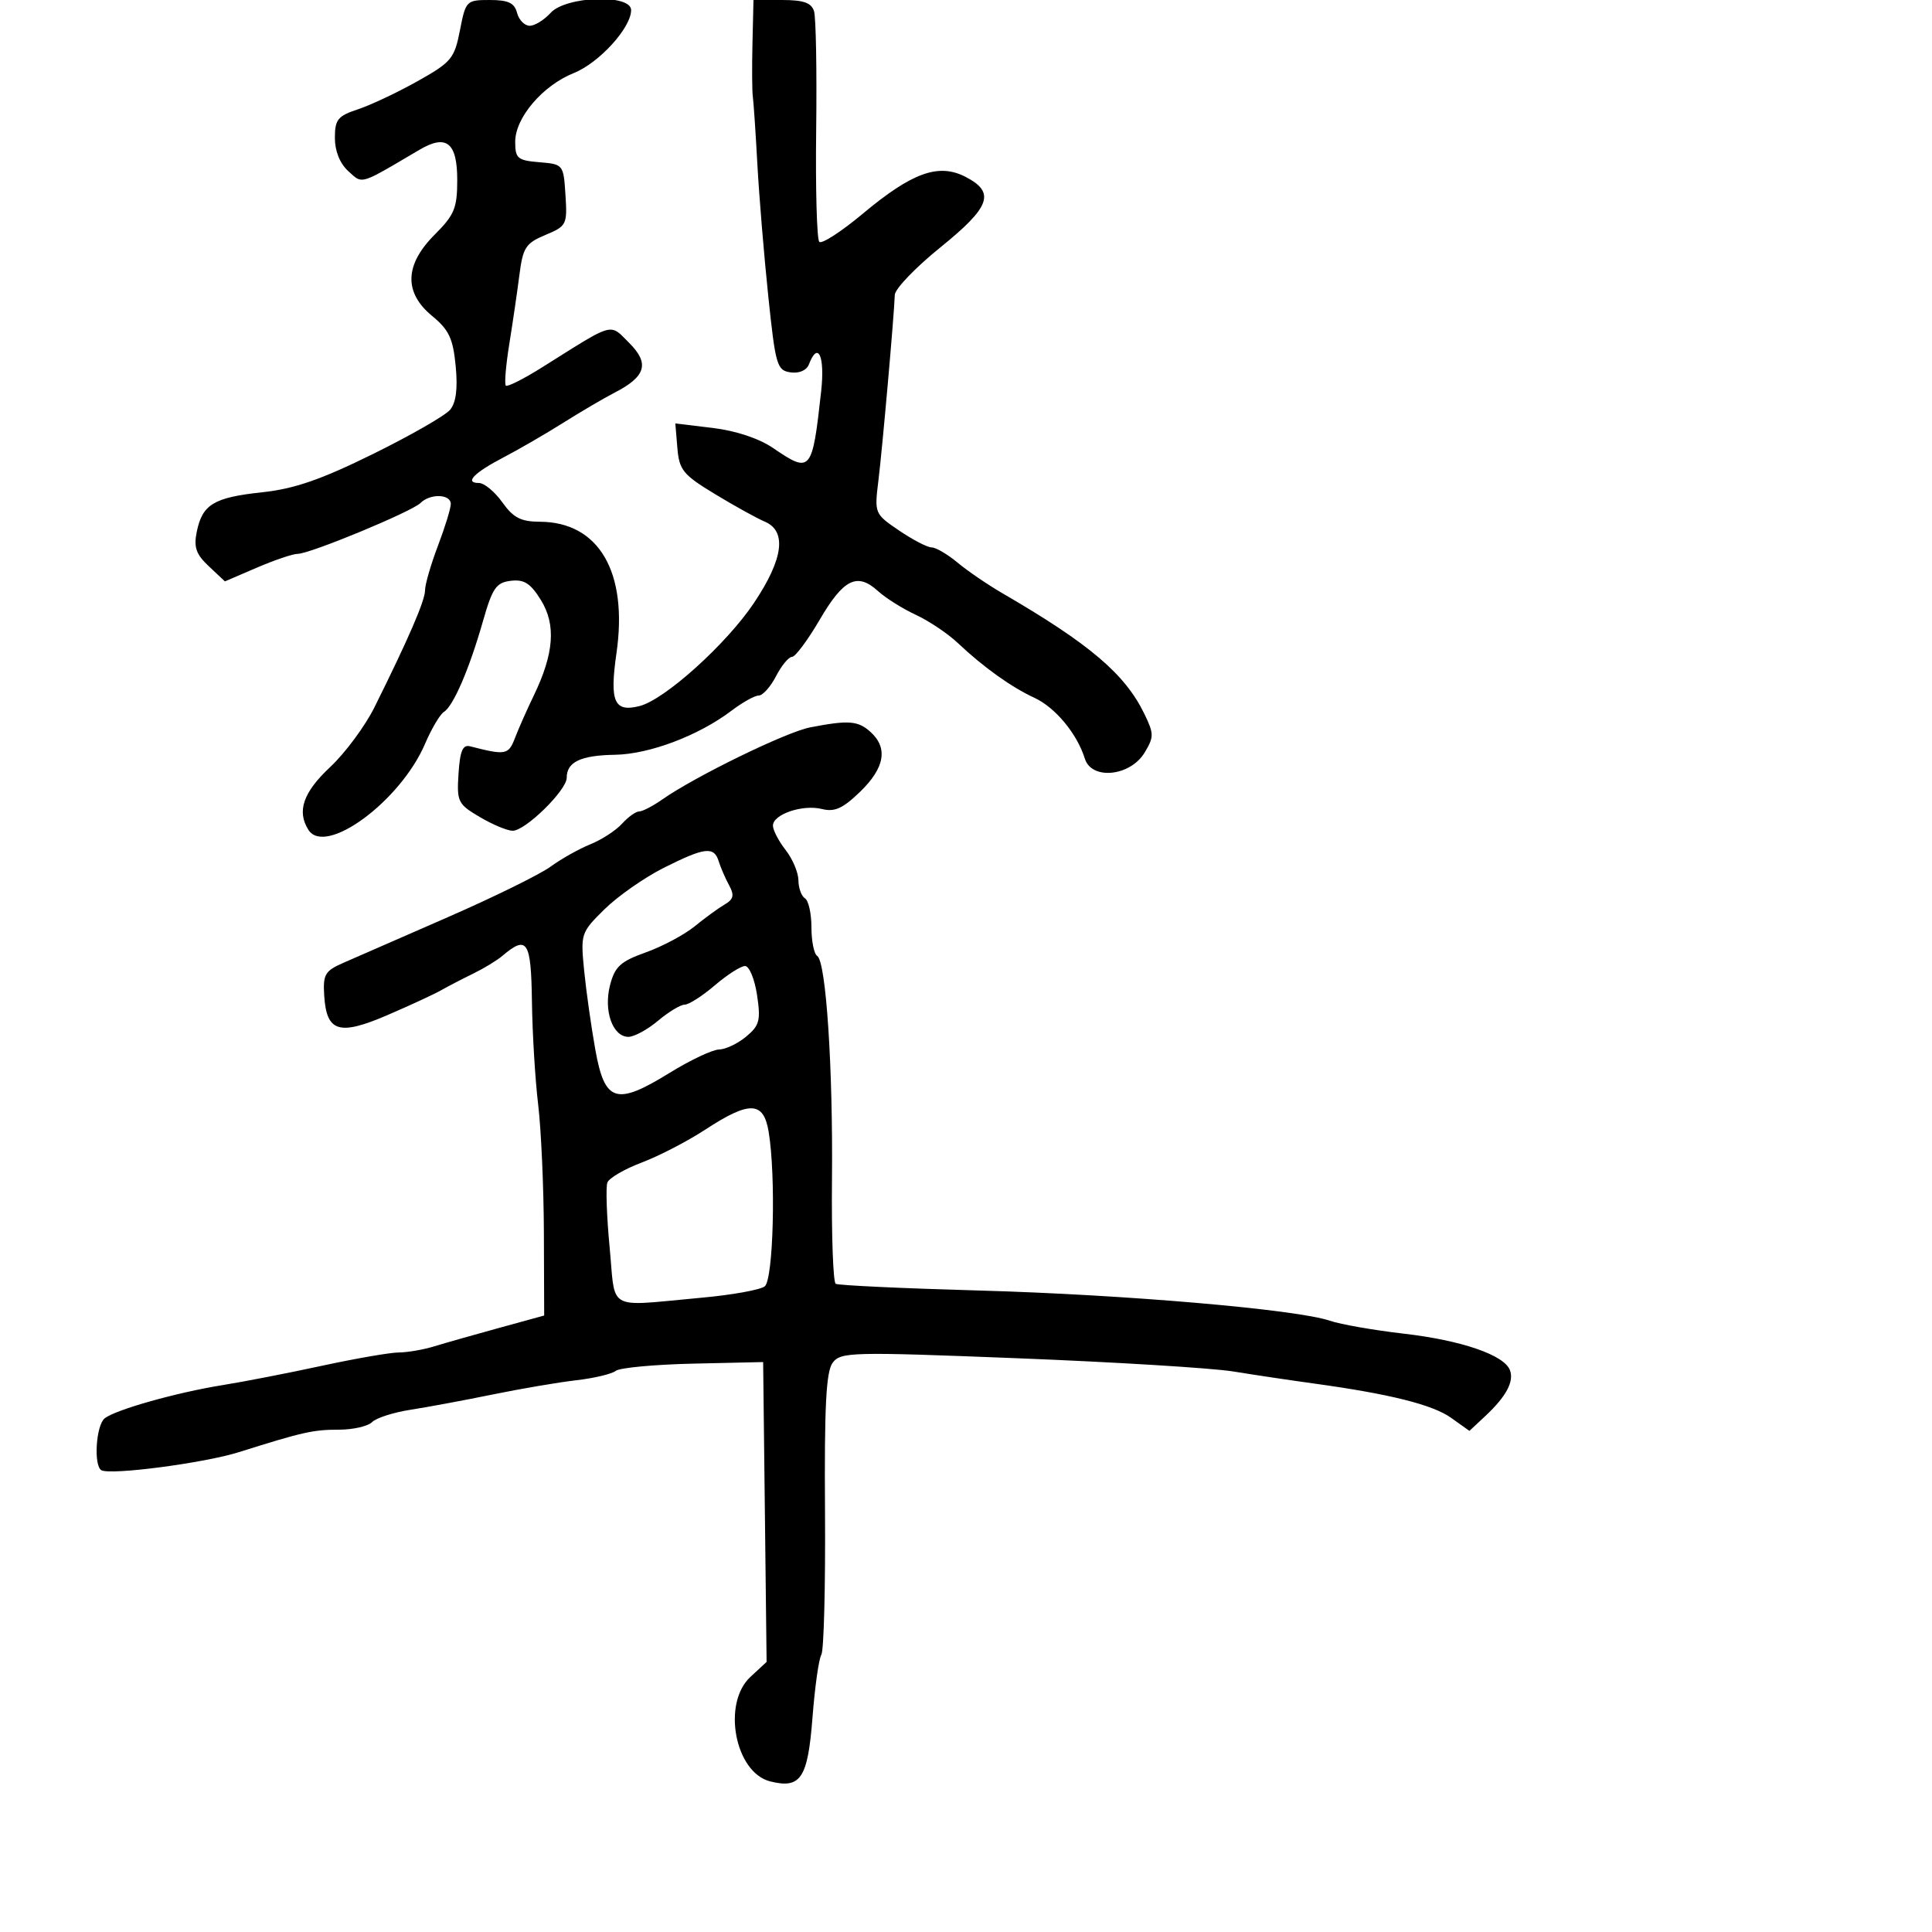 <svg xmlns="http://www.w3.org/2000/svg" width="300" height="300" viewBox="0 0 300 300" version="1.1">
  <defs/>
  <path d="M125.775,112.953 C131.758,111.791 133.234,111.902 135.171,113.655 C137.92,116.143 137.388,119.232 133.572,122.93 C130.884,125.535 129.603,126.117 127.641,125.625 C124.628,124.869 119.991,126.451 120.022,128.225 C120.034,128.926 120.924,130.625 122,132 C123.076,133.375 123.966,135.486 123.978,136.691 C123.99,137.896 124.45,139.16 125,139.5 C125.55,139.84 126,141.865 126,144 C126,146.135 126.402,148.13 126.893,148.434 C128.267,149.283 129.357,165.789 129.189,183.203 C129.106,191.839 129.367,199.104 129.769,199.348 C130.171,199.591 140.219,200.061 152.098,200.393 C174.661,201.022 201.363,203.324 206.5,205.083 C208.15,205.648 213.325,206.553 218,207.094 C226.94,208.128 233.556,210.401 234.457,212.747 C235.132,214.507 233.889,216.84 230.678,219.844 L228.172,222.187 L225.336,220.166 C222.462,218.117 215.798,216.45 204,214.828 C200.425,214.337 194.8,213.497 191.5,212.962 C188.2,212.427 173.146,211.504 158.047,210.911 C132.056,209.891 130.525,209.929 129.278,211.635 C128.275,213.006 127.996,218.487 128.106,234.61 C128.186,246.255 127.931,256.302 127.539,256.936 C127.148,257.57 126.528,261.959 126.164,266.689 C125.433,276.152 124.339,277.804 119.589,276.612 C114.123,275.24 112.09,264.5 116.519,260.395 L119.037,258.061 L118.769,234.781 L118.5,211.5 L107.609,211.745 C101.619,211.879 96.219,212.385 95.609,212.868 C94.999,213.352 92.25,214.006 89.5,214.322 C86.75,214.639 80.9,215.635 76.5,216.535 C72.1,217.436 66.352,218.505 63.726,218.91 C61.101,219.316 58.423,220.177 57.776,220.824 C57.129,221.471 54.809,222 52.621,222 C48.622,222 47.042,222.355 37.097,225.489 C31.731,227.179 17.187,229.093 15.75,228.297 C14.513,227.612 14.904,221.322 16.25,220.243 C17.93,218.897 27.47,216.213 34.659,215.063 C37.872,214.55 44.775,213.205 50,212.075 C55.225,210.945 60.593,210.016 61.929,210.01 C63.265,210.005 65.74,209.577 67.429,209.06 C69.118,208.542 73.65,207.254 77.5,206.197 L84.5,204.274 L84.454,191.387 C84.428,184.299 84.028,175.35 83.564,171.5 C83.101,167.65 82.666,160.45 82.598,155.5 C82.469,146.087 81.861,145.151 78,148.432 C77.175,149.134 75.15,150.365 73.5,151.17 C71.85,151.974 69.6,153.142 68.5,153.765 C67.4,154.388 63.642,156.127 60.15,157.63 C52.658,160.854 50.706,160.256 50.345,154.625 C50.134,151.317 50.454,150.765 53.304,149.515 C55.062,148.745 62.35,145.559 69.5,142.436 C76.65,139.313 83.85,135.772 85.5,134.567 C87.15,133.363 89.93,131.801 91.678,131.097 C93.425,130.393 95.633,128.958 96.583,127.909 C97.533,126.859 98.733,126 99.251,126 C99.768,126 101.386,125.161 102.846,124.135 C107.908,120.579 122.07,113.673 125.775,112.953 Z M71.418,4.716 C72.315,0.105 72.418,0 76.051,0 C78.926,0 79.885,0.453 80.29,2 C80.577,3.1 81.46,4 82.251,4 C83.043,4 84.505,3.1 85.5,2 C87.863,-0.611 98,-0.962 98,1.567 C98,4.313 93.028,9.772 89.093,11.346 C84.261,13.28 80,18.28 80,22.016 C80,24.603 80.362,24.909 83.75,25.19 C87.467,25.497 87.503,25.542 87.806,30.278 C88.101,34.879 87.986,35.108 84.687,36.486 C81.629,37.764 81.197,38.43 80.651,42.709 C80.314,45.344 79.605,50.188 79.075,53.473 C78.546,56.758 78.307,59.64 78.545,59.879 C78.784,60.117 81.346,58.823 84.239,57.003 C91.774,52.263 93.869,50.799 95.348,51.269 C96.088,51.505 96.675,52.225 97.712,53.261 C100.902,56.447 100.296,58.477 95.401,60.99 C93.806,61.809 90.25,63.895 87.5,65.626 C84.75,67.357 80.585,69.771 78.245,70.99 C73.581,73.42 72.056,75 74.373,75 C75.193,75 76.825,76.35 78,78 C79.706,80.396 80.877,81.003 83.818,81.015 C92.996,81.051 97.536,88.826 95.727,101.408 C94.639,108.974 95.358,110.629 99.304,109.638 C103.2,108.661 112.78,100.031 117.068,93.636 C121.64,86.817 122.219,82.467 118.75,80.998 C117.513,80.474 114.025,78.544 111,76.709 C106.056,73.71 105.468,72.988 105.182,69.563 L104.865,65.753 L110.682,66.453 C114.266,66.884 117.865,68.083 120.054,69.576 C125.908,73.569 126.124,73.314 127.51,60.75 C128.112,55.293 127.022,52.894 125.611,56.57 C125.25,57.512 124.107,58.012 122.754,57.82 C120.647,57.521 120.421,56.748 119.298,46 C118.637,39.675 117.874,30.45 117.604,25.5 C117.333,20.55 117.016,15.825 116.898,15 C116.781,14.175 116.756,10.463 116.842,6.75 L117,0 L121.433,0 C124.782,0 125.997,0.428 126.405,1.75 C126.701,2.712 126.85,11.006 126.736,20.18 C126.621,29.355 126.839,37.173 127.22,37.553 C127.601,37.934 130.628,35.977 133.947,33.203 C141.653,26.765 145.743,25.298 149.939,27.468 C154.608,29.883 153.802,32.127 146,38.43 C142.15,41.541 138.974,44.854 138.942,45.793 C138.833,49.029 137.026,69.512 136.397,74.635 C135.773,79.728 135.799,79.792 139.616,82.385 C141.733,83.823 144,85 144.655,85 C145.311,85 147.119,86.058 148.673,87.352 C150.228,88.646 153.356,90.783 155.625,92.102 C169.216,100.001 174.688,104.651 177.701,110.859 C179.196,113.938 179.199,114.437 177.737,116.859 C175.504,120.557 169.499,121.169 168.454,117.805 C167.249,113.927 163.864,109.848 160.601,108.343 C157.026,106.694 152.708,103.602 148.703,99.823 C147.164,98.371 144.239,96.411 142.203,95.467 C140.166,94.524 137.528,92.867 136.339,91.785 C133.108,88.845 130.988,89.889 127.27,96.251 C125.423,99.413 123.493,102 122.981,102 C122.47,102 121.353,103.35 120.5,105 C119.647,106.65 118.44,108 117.819,108 C117.197,108 115.296,109.058 113.594,110.35 C108.509,114.212 100.852,117.112 95.5,117.201 C90.157,117.29 88,118.317 88,120.771 C88,122.712 81.586,129 79.607,129 C78.786,129 76.491,128.042 74.508,126.872 C71.096,124.859 70.917,124.494 71.2,120.122 C71.429,116.597 71.856,115.592 73,115.887 C78.5,117.305 78.966,117.22 79.952,114.627 C80.495,113.197 81.815,110.217 82.884,108.005 C86.028,101.497 86.365,97.018 83.998,93.186 C82.388,90.579 81.39,89.939 79.322,90.186 C77.041,90.458 76.465,91.296 74.981,96.5 C72.881,103.866 70.394,109.638 68.932,110.542 C68.329,110.915 67.007,113.151 65.995,115.511 C62.181,124.409 50.519,133.006 47.89,128.857 C46.063,125.972 47.076,123.039 51.253,119.124 C53.592,116.932 56.695,112.745 58.149,109.819 C63.477,99.097 66,93.262 66,91.661 C66,90.759 66.9,87.654 67.999,84.761 C69.099,81.867 69.999,78.938 69.999,78.25 C70,76.706 66.795,76.605 65.298,78.102 C63.955,79.445 48.131,86 46.232,86 C45.483,86 42.633,86.963 39.898,88.139 L34.925,90.278 L32.429,87.933 C30.431,86.057 30.057,84.978 30.559,82.544 C31.433,78.309 33.208,77.244 40.739,76.437 C45.709,75.905 49.845,74.475 57.911,70.5 C63.755,67.62 69.148,64.527 69.895,63.627 C70.82,62.512 71.095,60.341 70.757,56.826 C70.348,52.564 69.712,51.211 67.122,49.081 C62.684,45.433 62.813,41.12 67.5,36.433 C70.566,33.367 71,32.314 71,27.935 C71,22.133 69.319,20.791 65.139,23.256 C58.56,27.135 56.883,28.216 55.702,27.82 C55.187,27.647 54.767,27.194 54.077,26.569 C52.782,25.397 52,23.46 52,21.423 C52,18.562 52.445,18.008 55.576,16.975 C57.542,16.326 61.705,14.363 64.826,12.613 C70.092,9.66 70.566,9.093 71.418,4.716 Z M109.5,175.416 C106.75,177.215 102.318,179.51 99.652,180.516 C96.986,181.523 94.584,182.919 94.316,183.62 C94.047,184.32 94.204,188.854 94.664,193.696 C95.092,198.203 94.994,200.514 96.097,201.569 C97.463,202.876 100.671,202.259 109,201.502 C113.675,201.078 118.063,200.286 118.75,199.743 C120.094,198.681 120.5,182.66 119.358,175.75 C118.569,170.977 116.399,170.903 109.5,175.416 Z M103.056,134.763 C100.062,136.269 95.929,139.158 93.871,141.185 C90.208,144.793 90.143,144.989 90.703,150.685 C91.018,153.883 91.801,159.425 92.442,163 C93.911,171.182 95.665,171.725 103.998,166.582 C107.19,164.612 110.634,162.985 111.651,162.967 C112.668,162.948 114.563,162.048 115.863,160.965 C117.94,159.235 118.145,158.45 117.552,154.498 C117.181,152.024 116.343,150.001 115.689,150.002 C115.035,150.004 112.925,151.353 111,153 C109.075,154.647 106.972,155.996 106.327,155.998 C105.681,155.999 103.816,157.125 102.182,158.5 C100.548,159.875 98.479,161 97.584,161 C95.132,161 93.696,156.954 94.73,152.962 C95.474,150.091 96.349,149.291 100.288,147.882 C102.859,146.962 106.26,145.15 107.847,143.855 C109.434,142.56 111.53,141.032 112.506,140.46 C113.915,139.635 114.061,139.018 113.213,137.46 C112.626,136.382 111.902,134.713 111.604,133.75 C110.872,131.383 109.443,131.553 103.056,134.763 Z"/>
</svg>

